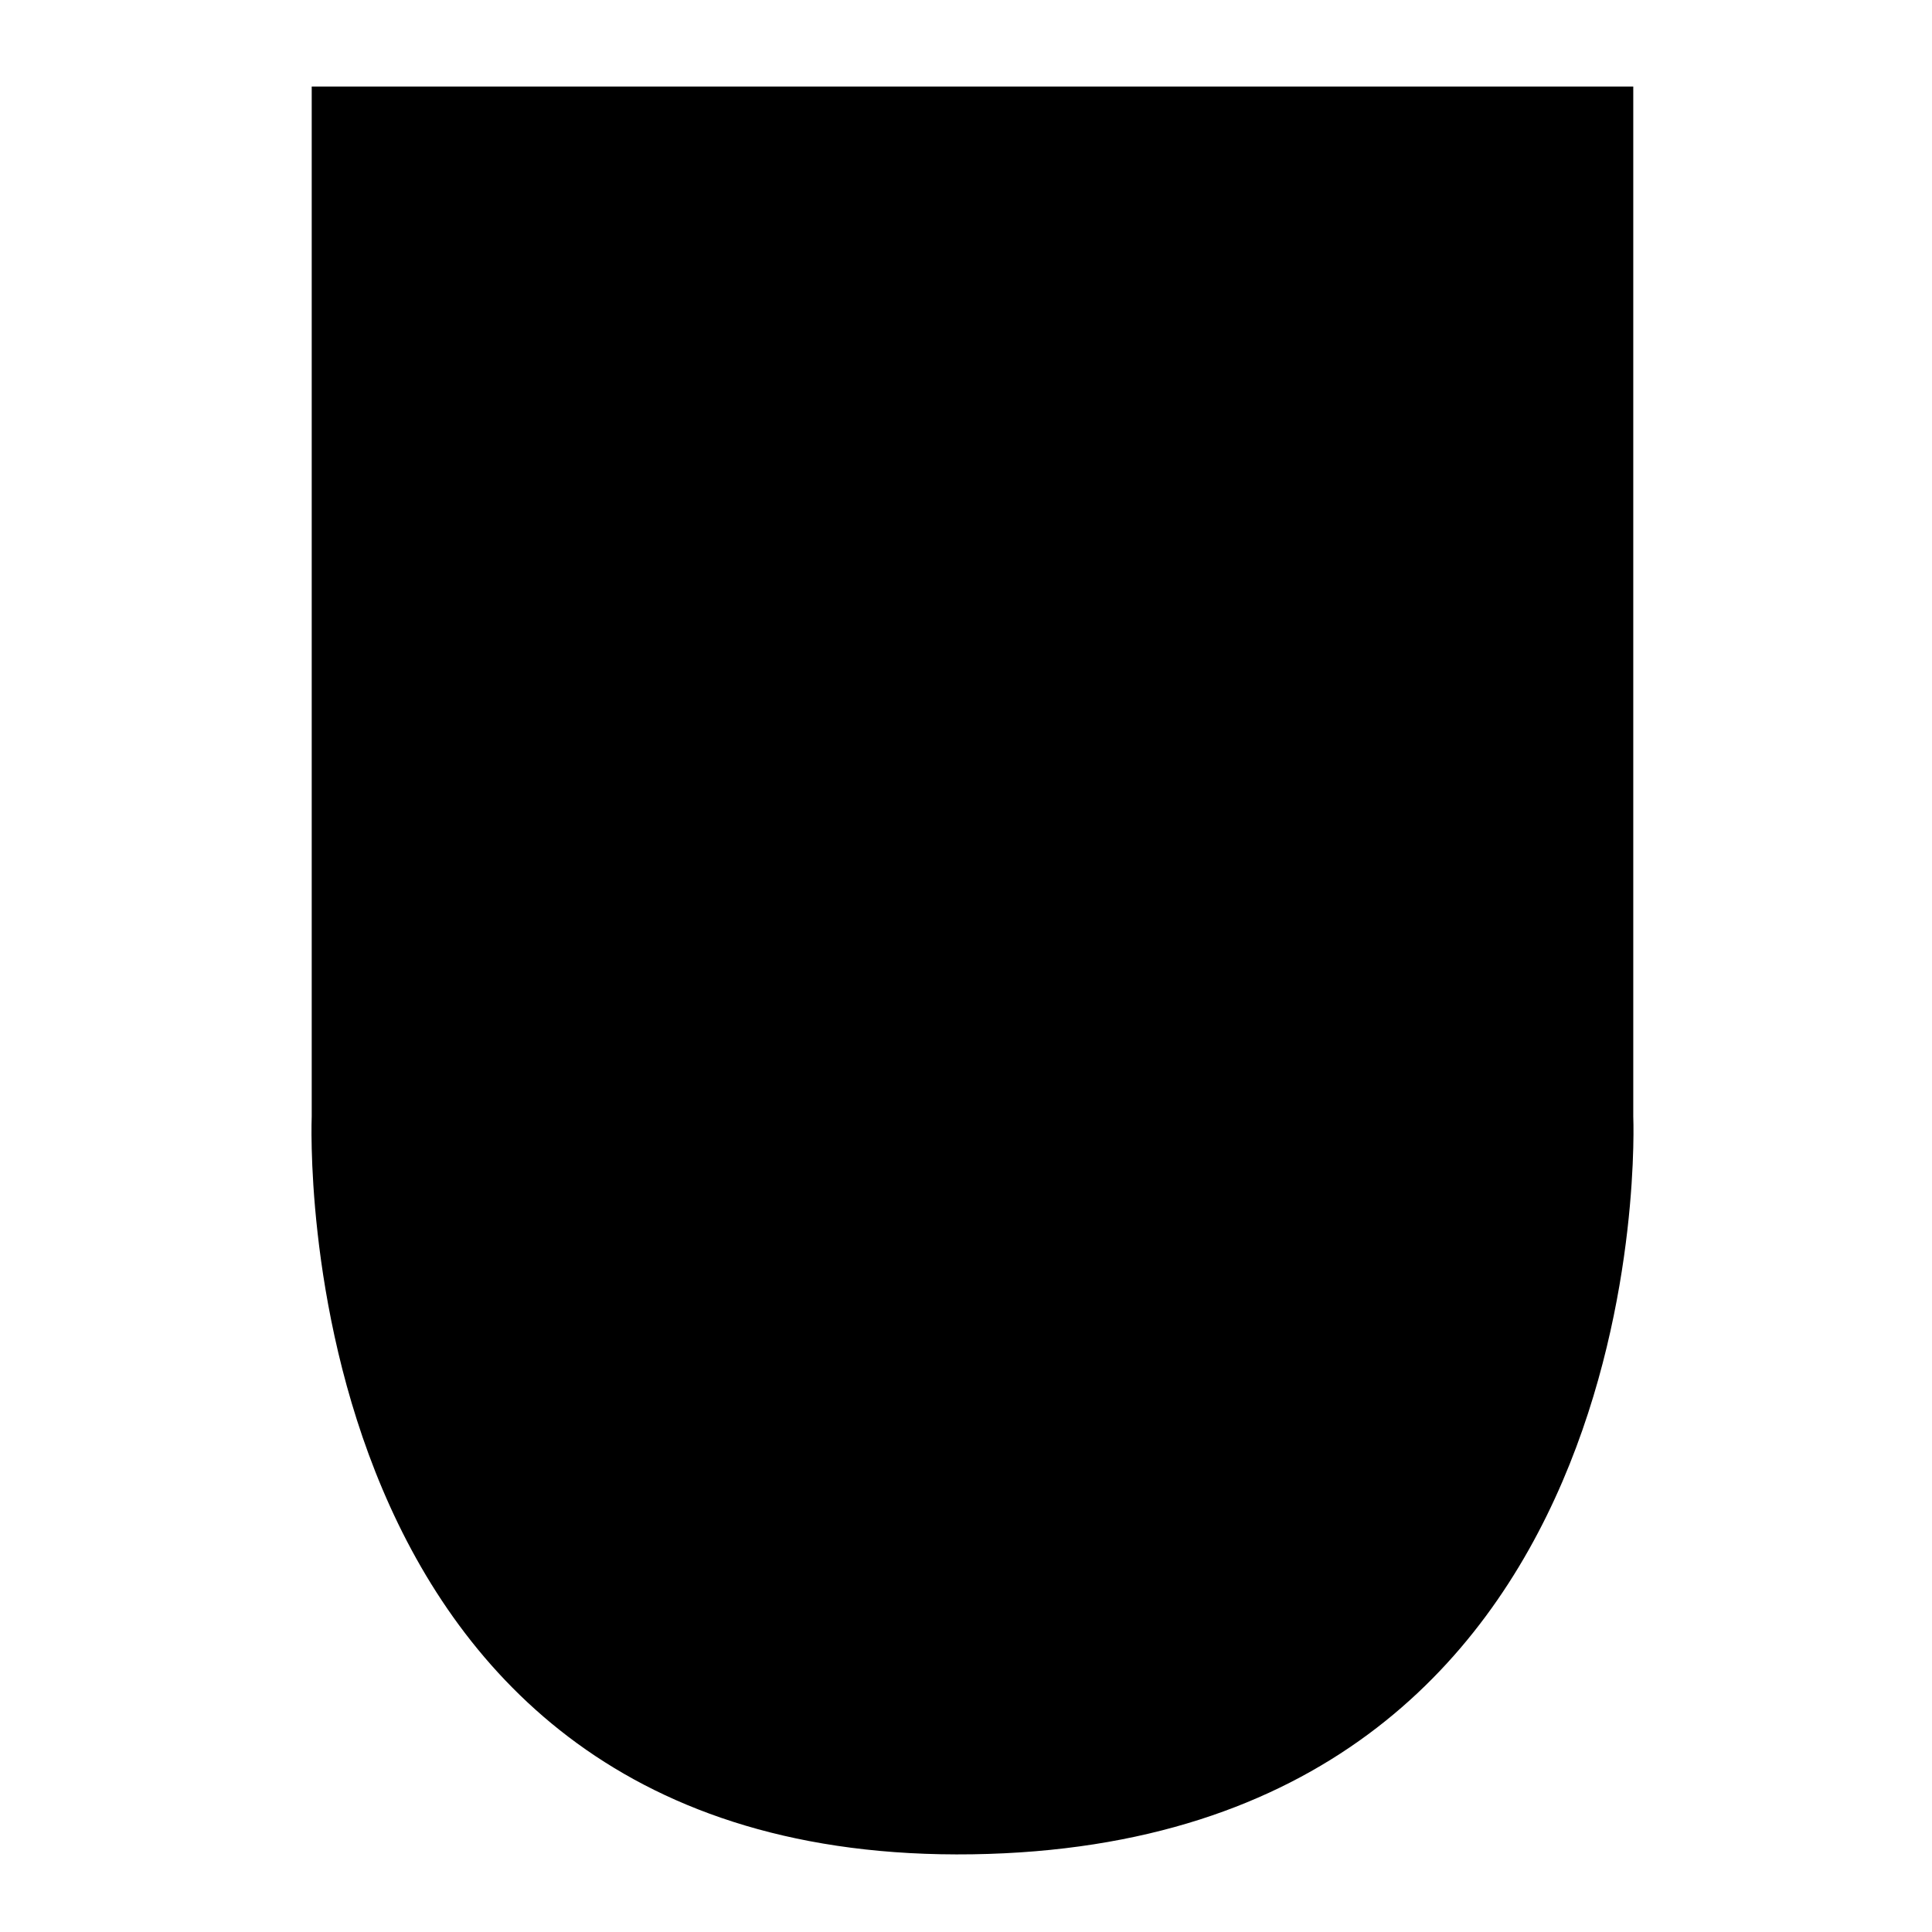 <!-- Generated by IcoMoon.io -->
<svg version="1.1" xmlns="http://www.w3.org/2000/svg" width="32" height="32" viewBox="0 0 32 32">
<title>defense-icon</title>
<path d="M5.163 1.434h21.889v17.059c0 0 0.521 12.046-10.945 12.22-11.465 0.172-10.944-12.221-10.944-12.221v-17.058z"></path>
</svg>
